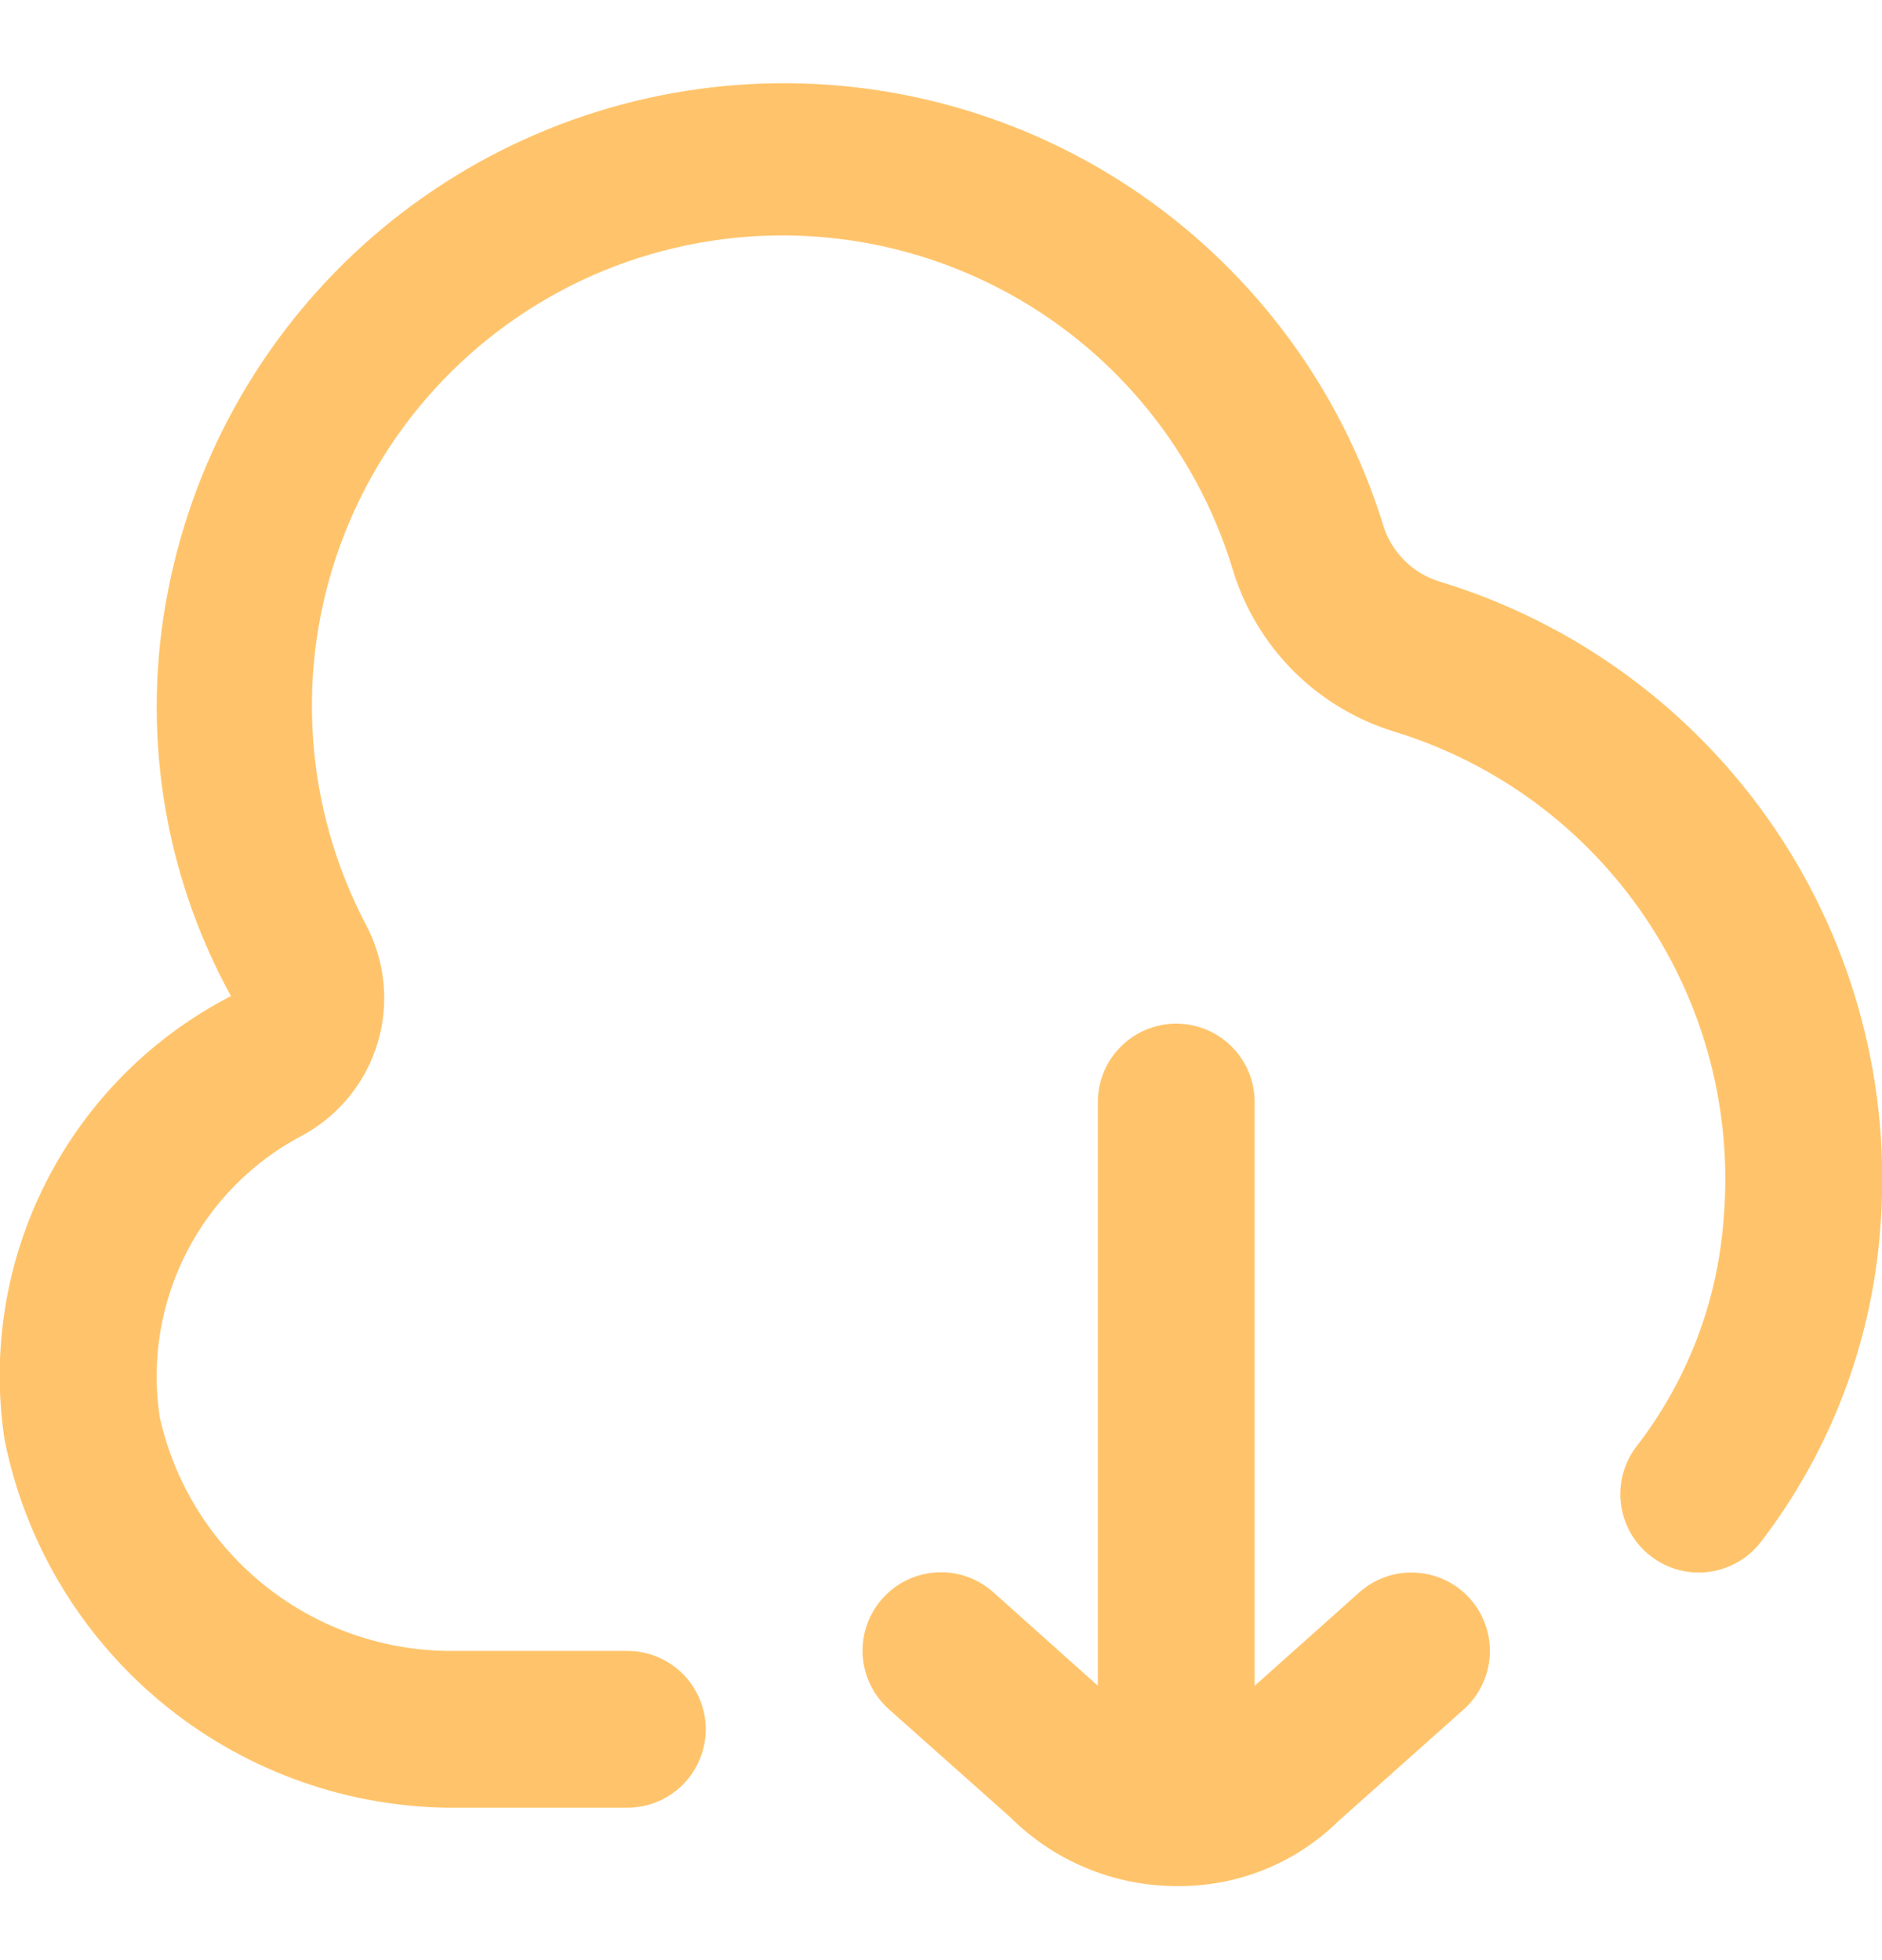 <svg width="24" height="25" viewBox="0 0 24 25" fill="none" xmlns="http://www.w3.org/2000/svg">
<g clip-path="url(#clip0_884_3855)">
<path d="M18.746 20.39C18.833 20.488 18.901 20.602 18.944 20.727C18.987 20.851 19.006 20.982 18.998 21.113C18.991 21.244 18.957 21.373 18.9 21.491C18.843 21.61 18.763 21.716 18.665 21.803L17.079 23.217C16.807 23.486 16.485 23.699 16.131 23.843C15.776 23.987 15.397 24.059 15.015 24.056C14.618 24.057 14.225 23.979 13.859 23.828C13.492 23.677 13.159 23.454 12.879 23.174L11.335 21.8C11.237 21.713 11.157 21.607 11.1 21.489C11.042 21.37 11.009 21.242 11.001 21.111C10.986 20.846 11.076 20.586 11.253 20.388C11.429 20.19 11.677 20.07 11.942 20.055C12.073 20.047 12.204 20.065 12.328 20.108C12.452 20.151 12.567 20.219 12.665 20.306L14 21.5V14.056C14 13.791 14.105 13.536 14.293 13.349C14.48 13.161 14.735 13.056 15 13.056C15.265 13.056 15.519 13.161 15.707 13.349C15.895 13.536 16 13.791 16 14.056V21.501L17.335 20.309C17.533 20.133 17.793 20.042 18.057 20.058C18.322 20.073 18.569 20.192 18.746 20.39ZM18.356 7.417C18.184 7.364 18.028 7.269 17.902 7.14C17.776 7.012 17.684 6.855 17.634 6.682C17.104 4.982 16.023 3.507 14.561 2.491C13.099 1.475 11.339 0.976 9.562 1.073C7.784 1.17 6.089 1.856 4.745 3.025C3.402 4.193 2.487 5.777 2.145 7.524C1.794 9.291 2.077 11.125 2.945 12.704C1.933 13.226 1.111 14.052 0.593 15.066C0.075 16.08 -0.113 17.23 0.057 18.356C0.317 19.664 1.018 20.843 2.041 21.698C3.064 22.553 4.349 23.032 5.683 23.056H8C8.265 23.056 8.519 22.951 8.707 22.763C8.894 22.576 9 22.321 9 22.056C9 21.791 8.894 21.536 8.707 21.349C8.519 21.161 8.265 21.056 8 21.056H5.683C4.829 21.04 4.005 20.737 3.344 20.196C2.683 19.655 2.222 18.908 2.037 18.074C1.928 17.358 2.047 16.625 2.376 15.979C2.705 15.334 3.227 14.807 3.871 14.474C4.329 14.22 4.67 13.797 4.818 13.294C4.967 12.792 4.911 12.251 4.664 11.789C4.276 11.048 4.046 10.235 3.991 9.401C3.935 8.566 4.055 7.73 4.342 6.944C4.629 6.159 5.077 5.442 5.657 4.84C6.237 4.238 6.937 3.763 7.711 3.447C8.485 3.132 9.317 2.981 10.152 3.005C10.988 3.03 11.81 3.228 12.564 3.589C13.319 3.949 13.99 4.464 14.534 5.099C15.078 5.734 15.483 6.475 15.724 7.276C15.872 7.759 16.136 8.198 16.492 8.556C16.848 8.913 17.287 9.178 17.769 9.328C19.075 9.725 20.206 10.559 20.972 11.689C21.739 12.819 22.095 14.177 21.981 15.538C21.905 16.596 21.519 17.608 20.87 18.447C20.708 18.657 20.637 18.923 20.671 19.186C20.706 19.449 20.843 19.688 21.053 19.849C21.264 20.011 21.53 20.083 21.793 20.048C22.056 20.014 22.294 19.876 22.456 19.666C23.337 18.517 23.865 17.137 23.976 15.694C24.127 13.88 23.651 12.068 22.629 10.562C21.606 9.056 20.098 7.946 18.356 7.417Z" fill="#FFC46B"/>
</g>
<defs>
<clipPath id="clip0_884_3855">
<rect width="24" height="24" fill="white" transform="translate(0 0.056)"/>
</clipPath>
</defs>
</svg>
